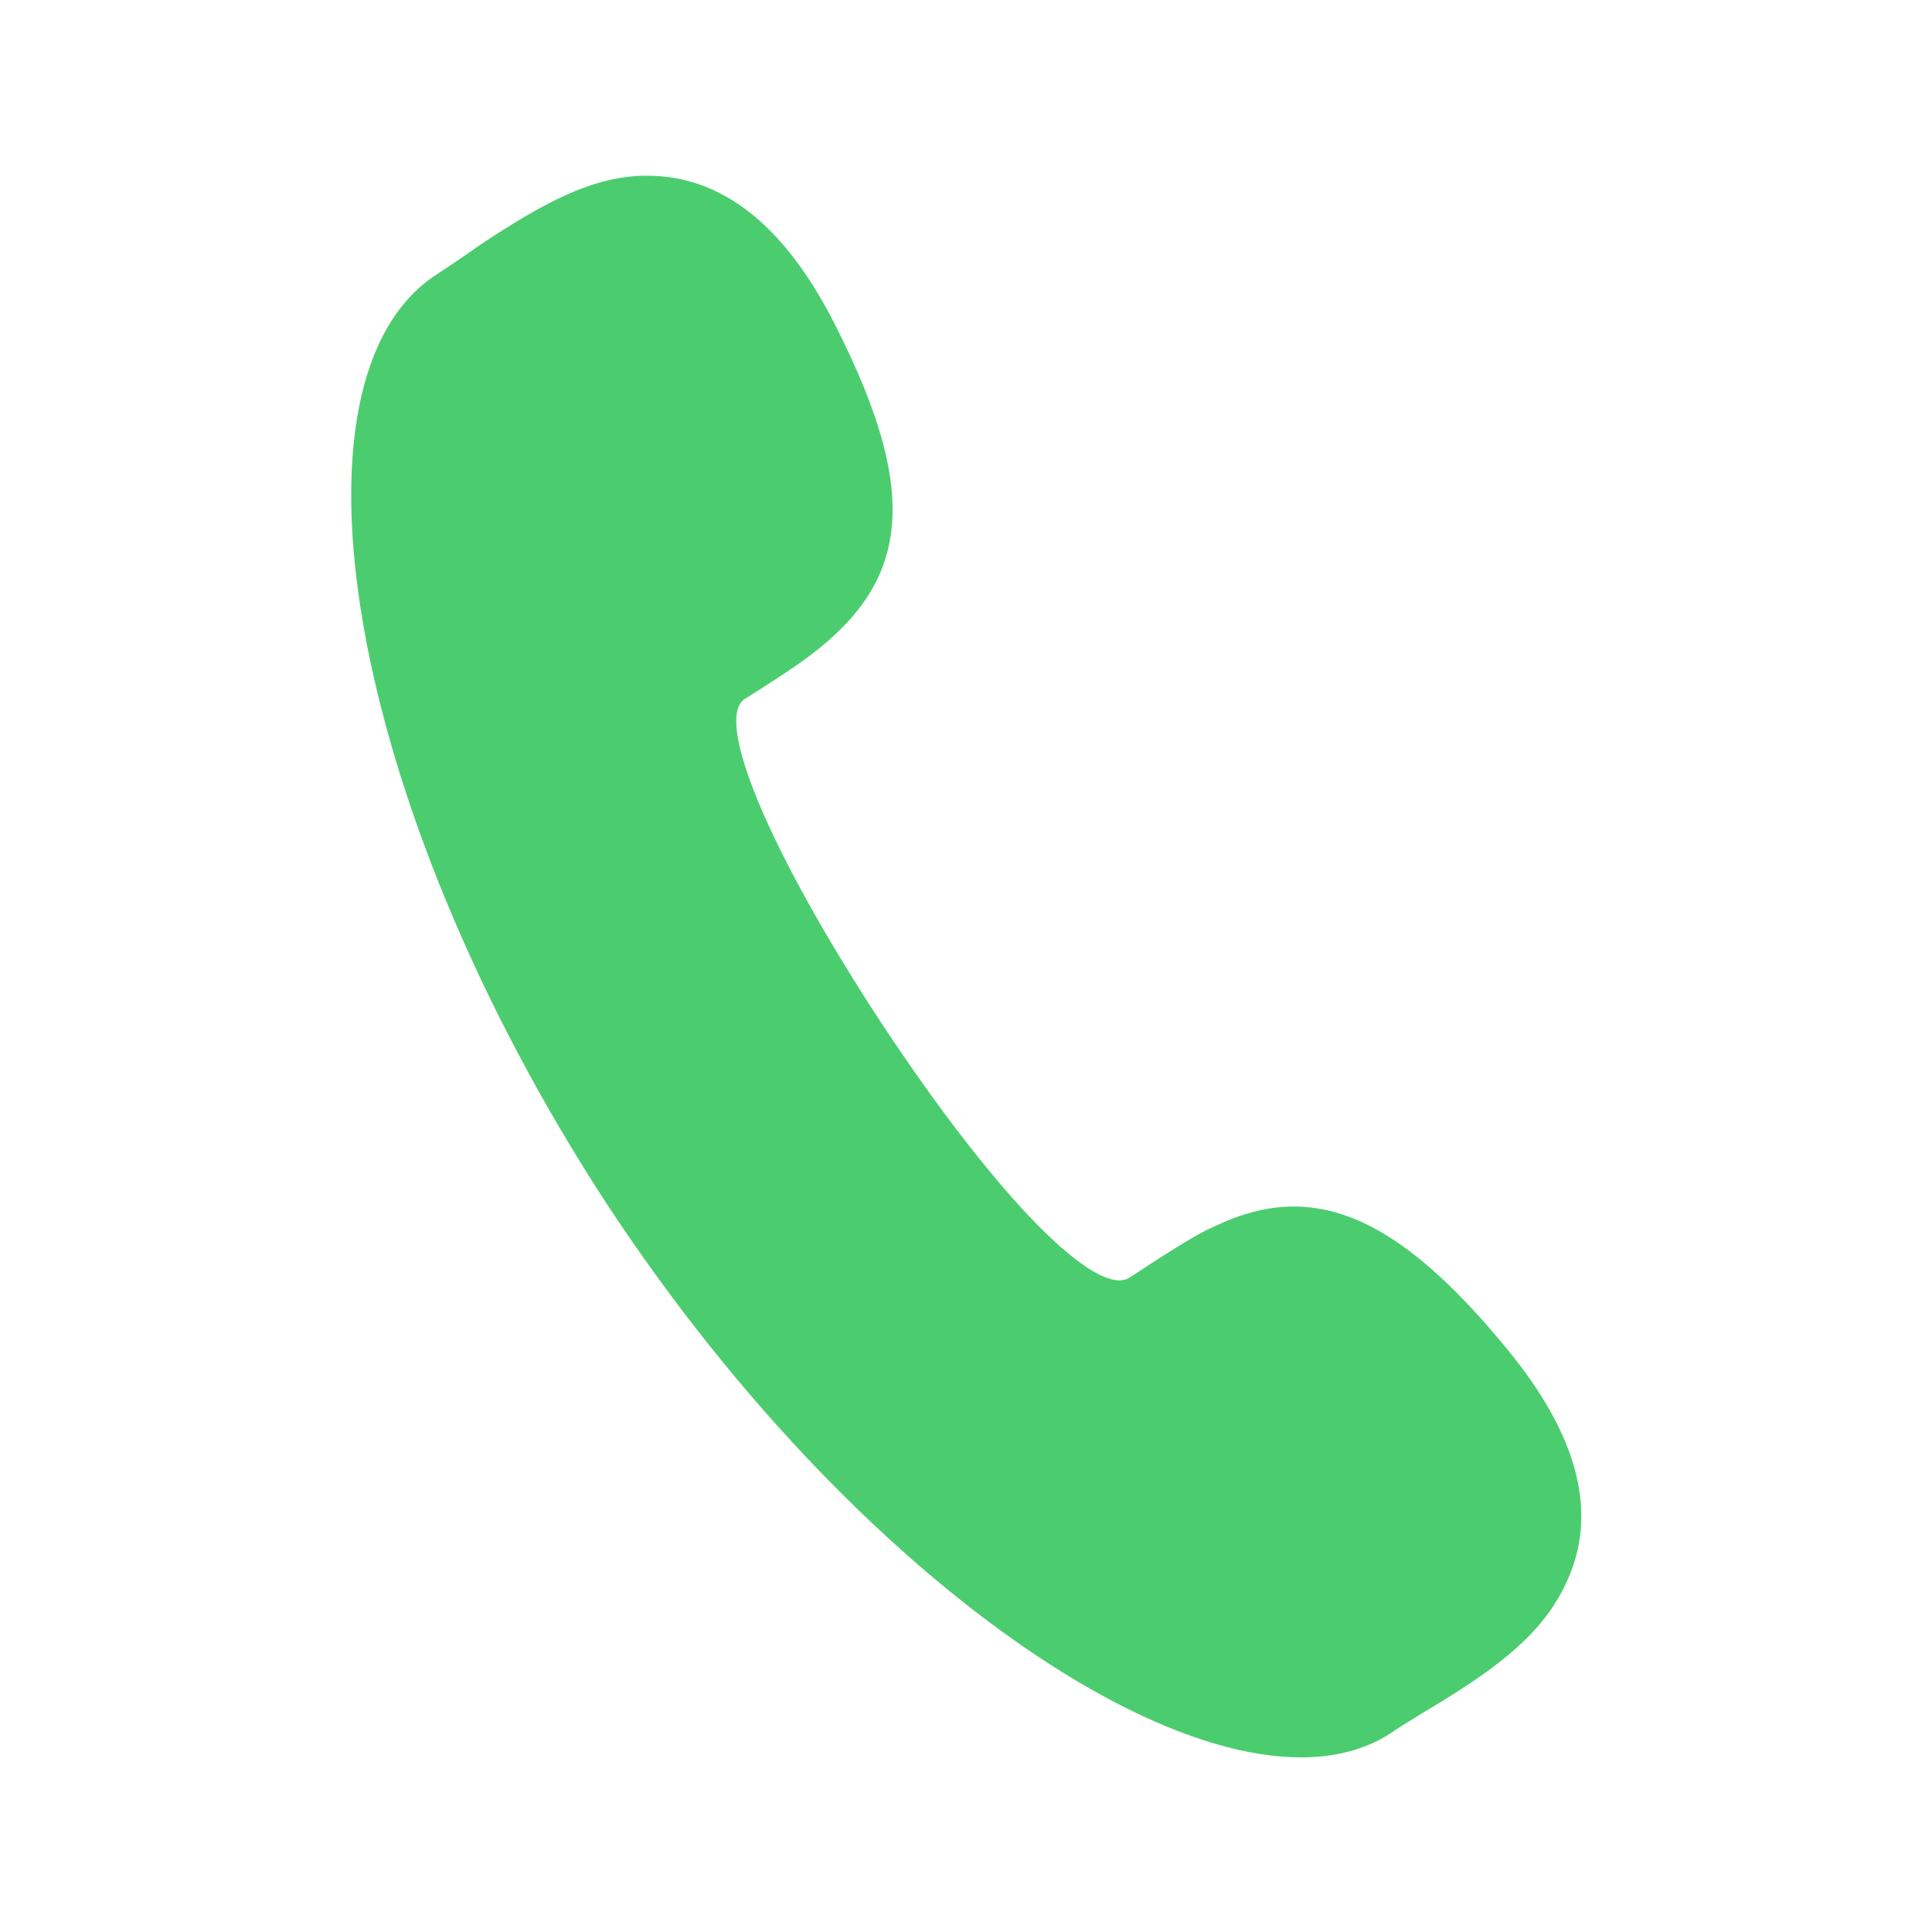 <?xml version="1.0" encoding="utf-8"?>
<!-- Generator: Adobe Illustrator 23.0.4, SVG Export Plug-In . SVG Version: 6.00 Build 0)  -->
<svg version="1.1" id="图层_1" xmlns="http://www.w3.org/2000/svg" xmlns:xlink="http://www.w3.org/1999/xlink" x="0px" y="0px"
	 viewBox="0 0 22 22" style="enable-background:new 0 0 22 22;" xml:space="preserve">
<style type="text/css">
	.st0{fill:none;}
	.st1{fill:#4BCD6F;}
</style>
<title>编组 3</title>
<desc>Created with Sketch.</desc>
<g id="页面-1">
	<g id="商户主页" transform="translate(-341, -205)">
		<g id="编组-3" transform="translate(337, 203)">
			<rect id="矩形" x="4" y="2" class="st0" width="22" height="22"/>
			<g id="电--话" transform="translate(4, 2)">
				<path id="路径" class="st1" d="M12.86,14.55c0.03-0.02,0.38-0.25,0.48-0.31c0.19-0.12,0.34-0.21,0.5-0.28
					c1.09-0.52,2.05-0.15,3.32,1.4c0.79,0.96,1.02,1.81,0.72,2.56c-0.23,0.57-0.66,0.96-1.44,1.44c-0.05,0.03-0.5,0.3-0.61,0.38
					c-1.8,1.16-5.94-1.5-8.92-6.03C3.93,9.14,3.15,4.29,4.98,3.12l0.24-0.16l0.26-0.18C6.41,2.16,7,1.91,7.7,2.03
					C8.4,2.16,9,2.7,9.5,3.68c1.06,2.08,0.83,3.07-0.54,3.97c-0.1,0.07-0.45,0.29-0.48,0.31c-0.34,0.22,0.23,1.66,1.55,3.68
					C11.37,13.67,12.49,14.78,12.86,14.55L12.86,14.55z"/>
			</g>
		</g>
	</g>
</g>
</svg>
